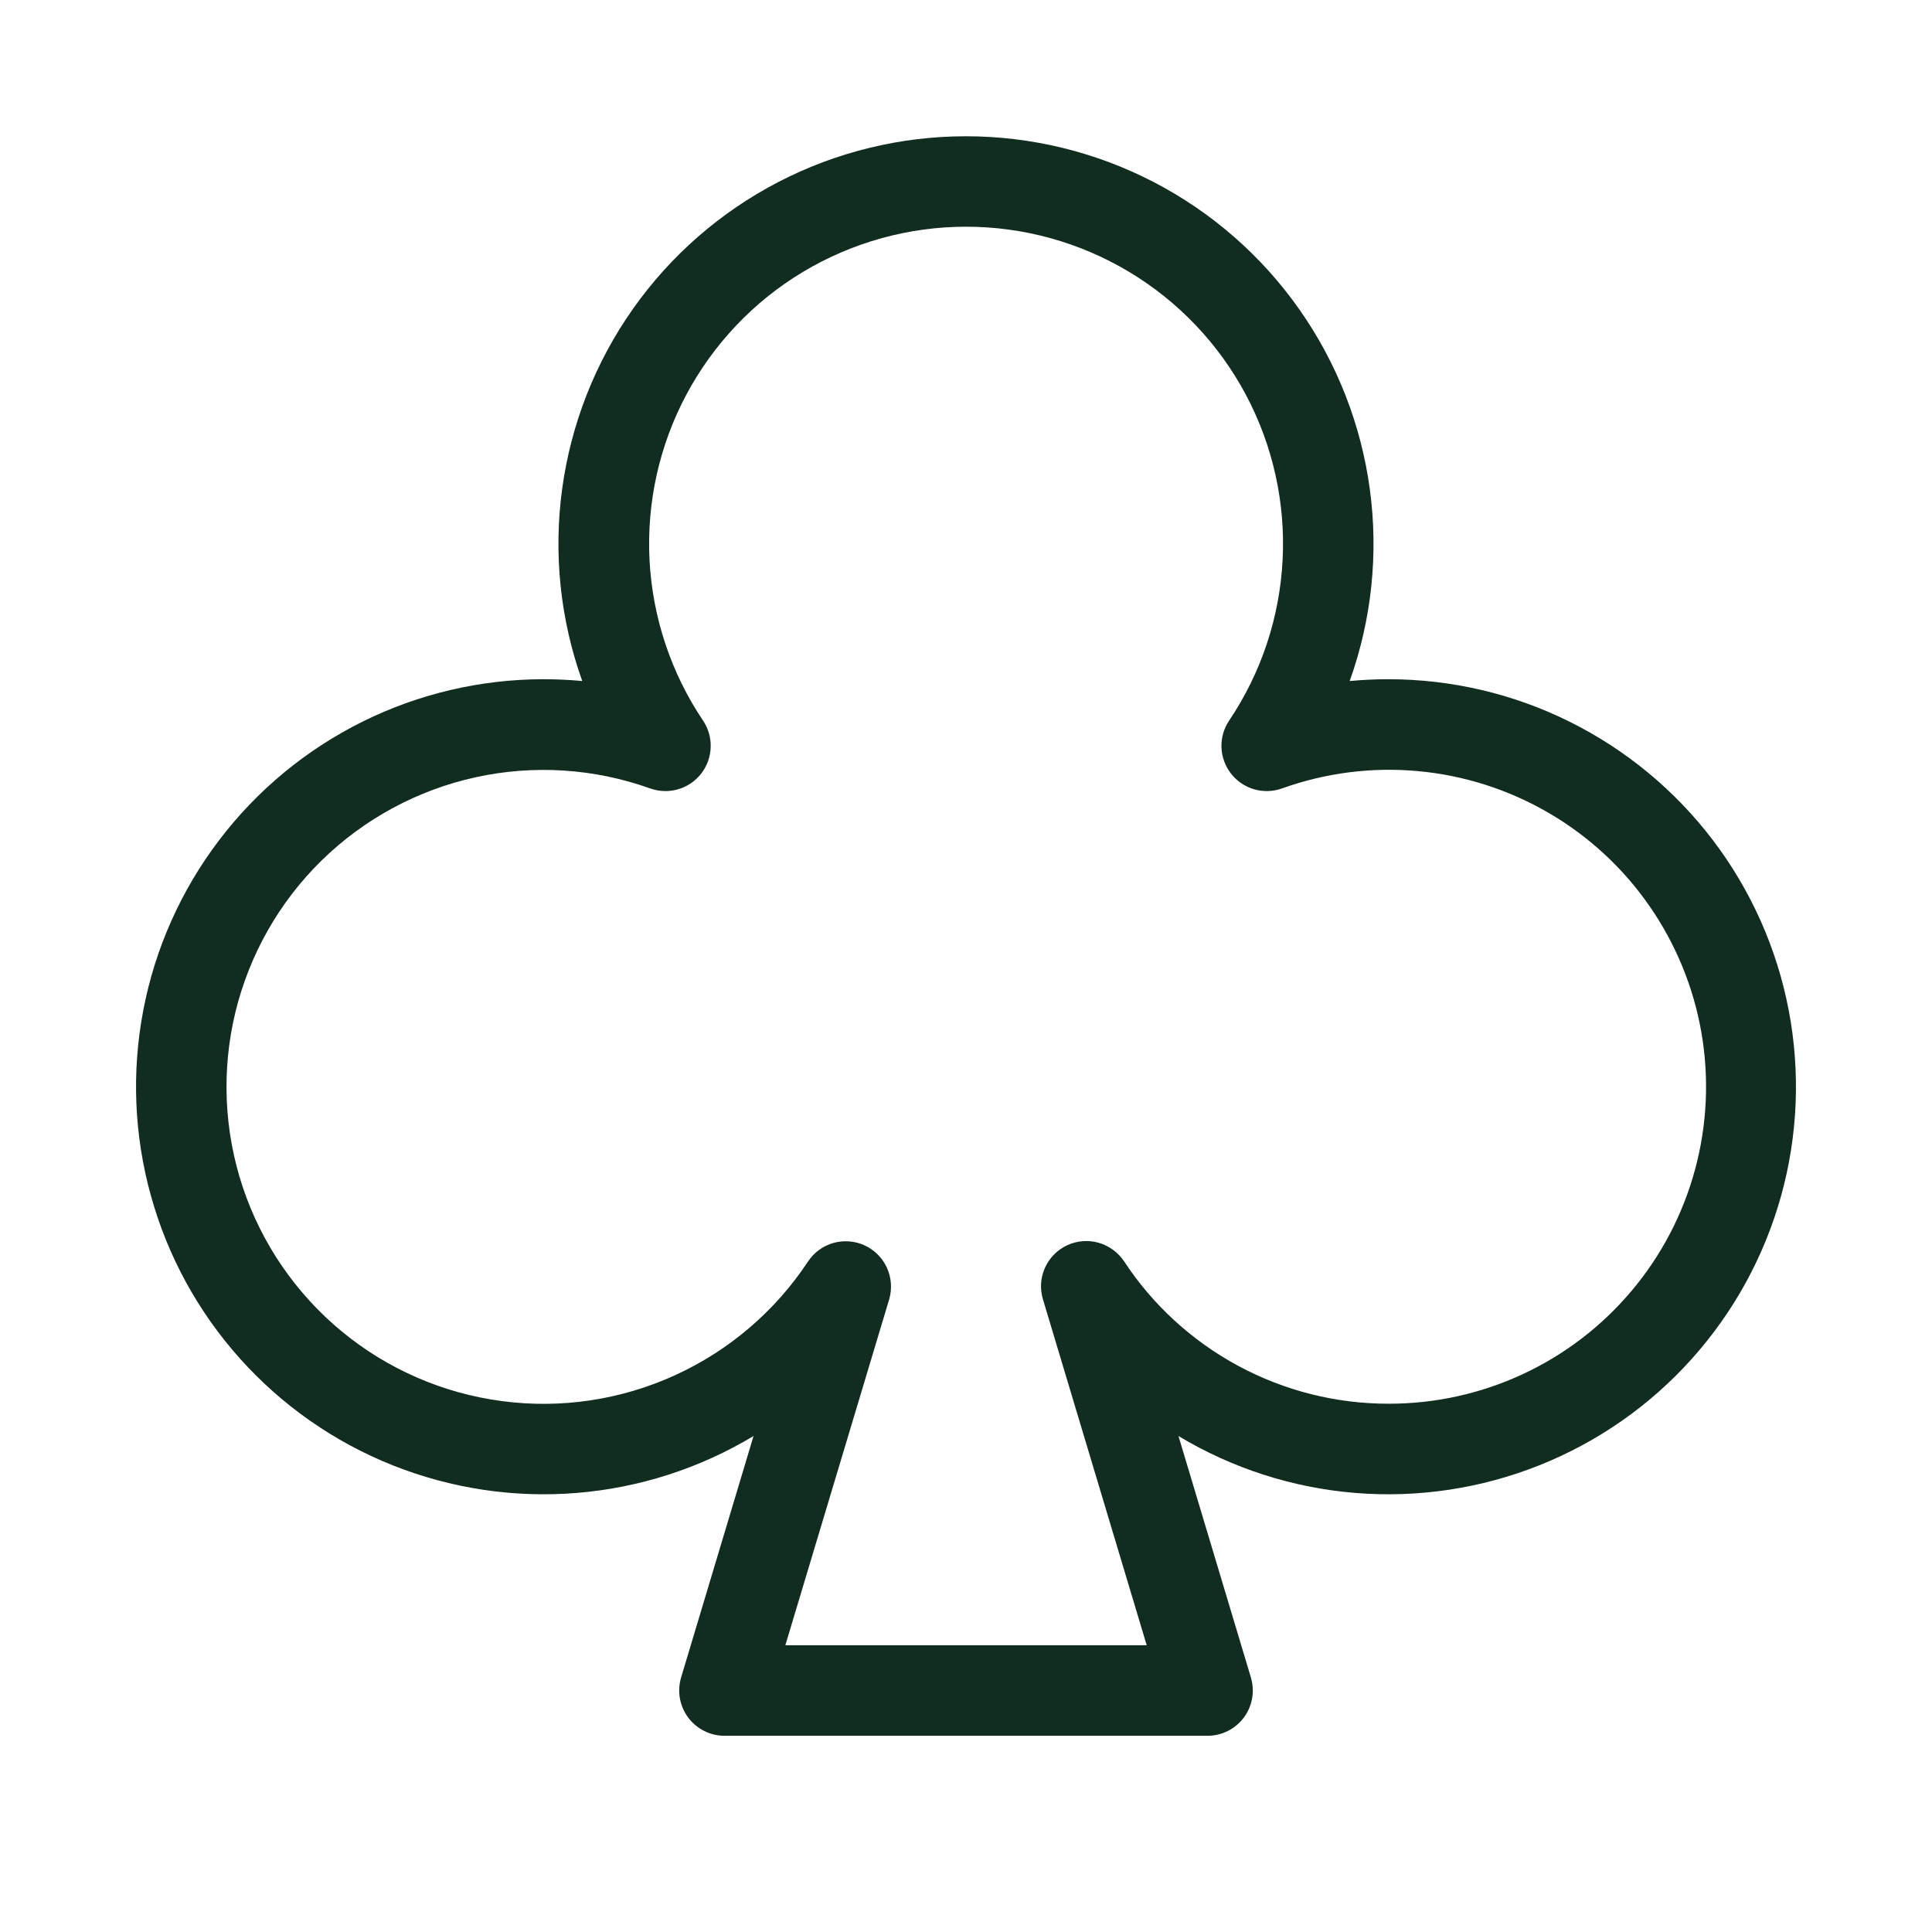 <svg width="32" height="32" viewBox="0 0 32 32" fill="none" xmlns="http://www.w3.org/2000/svg">
<path d="M23 11.25C22.784 11.25 22.569 11.26 22.355 11.28C22.72 10.261 22.834 9.17 22.688 8.098C22.542 7.026 22.141 6.004 21.518 5.12C20.895 4.235 20.068 3.513 19.108 3.015C18.148 2.517 17.081 2.257 15.999 2.257C14.918 2.257 13.851 2.517 12.891 3.015C11.931 3.513 11.104 4.235 10.481 5.12C9.858 6.004 9.457 7.026 9.311 8.098C9.165 9.17 9.279 10.261 9.644 11.28C9.431 11.26 9.216 11.25 9 11.25C7.96 11.251 6.934 11.491 6.002 11.954C5.07 12.417 4.258 13.088 3.629 13.917C2.999 14.745 2.57 15.707 2.374 16.729C2.178 17.751 2.221 18.804 2.5 19.806C2.778 20.809 3.284 21.733 3.979 22.507C4.674 23.282 5.538 23.885 6.504 24.27C7.47 24.655 8.513 24.812 9.55 24.728C10.586 24.644 11.59 24.321 12.481 23.785L11.281 27.785C11.248 27.897 11.241 28.015 11.261 28.13C11.282 28.245 11.329 28.354 11.398 28.448C11.468 28.542 11.559 28.618 11.664 28.67C11.768 28.723 11.883 28.75 12 28.75H20C20.117 28.75 20.232 28.723 20.337 28.67C20.441 28.618 20.532 28.542 20.602 28.448C20.672 28.354 20.719 28.245 20.739 28.13C20.759 28.015 20.752 27.897 20.719 27.785L19.519 23.785C20.41 24.321 21.414 24.644 22.451 24.728C23.488 24.812 24.53 24.655 25.496 24.27C26.462 23.885 27.327 23.282 28.021 22.507C28.716 21.733 29.222 20.809 29.501 19.806C29.779 18.804 29.822 17.751 29.626 16.729C29.43 15.707 29.001 14.745 28.372 13.917C27.742 13.088 26.93 12.417 25.998 11.954C25.067 11.491 24.04 11.251 23 11.25ZM23 23.25C22.131 23.251 21.276 23.036 20.511 22.624C19.746 22.212 19.095 21.617 18.618 20.891C18.518 20.742 18.369 20.633 18.196 20.584C18.024 20.535 17.839 20.55 17.676 20.625C17.514 20.701 17.383 20.832 17.309 20.996C17.235 21.159 17.222 21.344 17.273 21.516L18.993 27.25H13.008L14.728 21.52C14.778 21.348 14.765 21.163 14.691 21C14.617 20.836 14.487 20.705 14.324 20.629C14.161 20.553 13.977 20.539 13.804 20.587C13.631 20.636 13.482 20.745 13.383 20.895C12.84 21.717 12.077 22.369 11.181 22.778C10.286 23.187 9.293 23.336 8.317 23.207C7.34 23.079 6.42 22.679 5.66 22.052C4.901 21.425 4.333 20.598 4.021 19.663C3.71 18.729 3.667 17.726 3.898 16.769C4.13 15.812 4.625 14.939 5.329 14.25C6.033 13.562 6.916 13.085 7.878 12.874C8.84 12.663 9.842 12.727 10.769 13.059C10.918 13.112 11.079 13.117 11.231 13.073C11.383 13.029 11.517 12.938 11.614 12.813C11.711 12.688 11.766 12.536 11.771 12.378C11.777 12.22 11.732 12.065 11.644 11.934C11.113 11.144 10.807 10.224 10.758 9.273C10.71 8.323 10.92 7.377 11.368 6.537C11.816 5.697 12.483 4.994 13.299 4.504C14.116 4.014 15.05 3.755 16.001 3.755C16.953 3.755 17.887 4.014 18.703 4.504C19.52 4.994 20.187 5.697 20.635 6.537C21.082 7.377 21.293 8.323 21.244 9.273C21.196 10.224 20.89 11.144 20.359 11.934C20.271 12.065 20.226 12.22 20.231 12.378C20.237 12.536 20.292 12.688 20.389 12.813C20.486 12.938 20.62 13.029 20.772 13.073C20.923 13.117 21.085 13.112 21.234 13.059C21.955 12.8 22.724 12.702 23.486 12.772C24.249 12.842 24.987 13.078 25.649 13.463C26.311 13.848 26.881 14.374 27.318 15.003C27.755 15.632 28.05 16.349 28.181 17.104C28.311 17.858 28.276 18.632 28.075 19.372C27.875 20.111 27.516 20.798 27.022 21.383C26.528 21.969 25.913 22.44 25.218 22.762C24.523 23.085 23.766 23.251 23 23.25Z" fill="#112D1F"/>
</svg>

